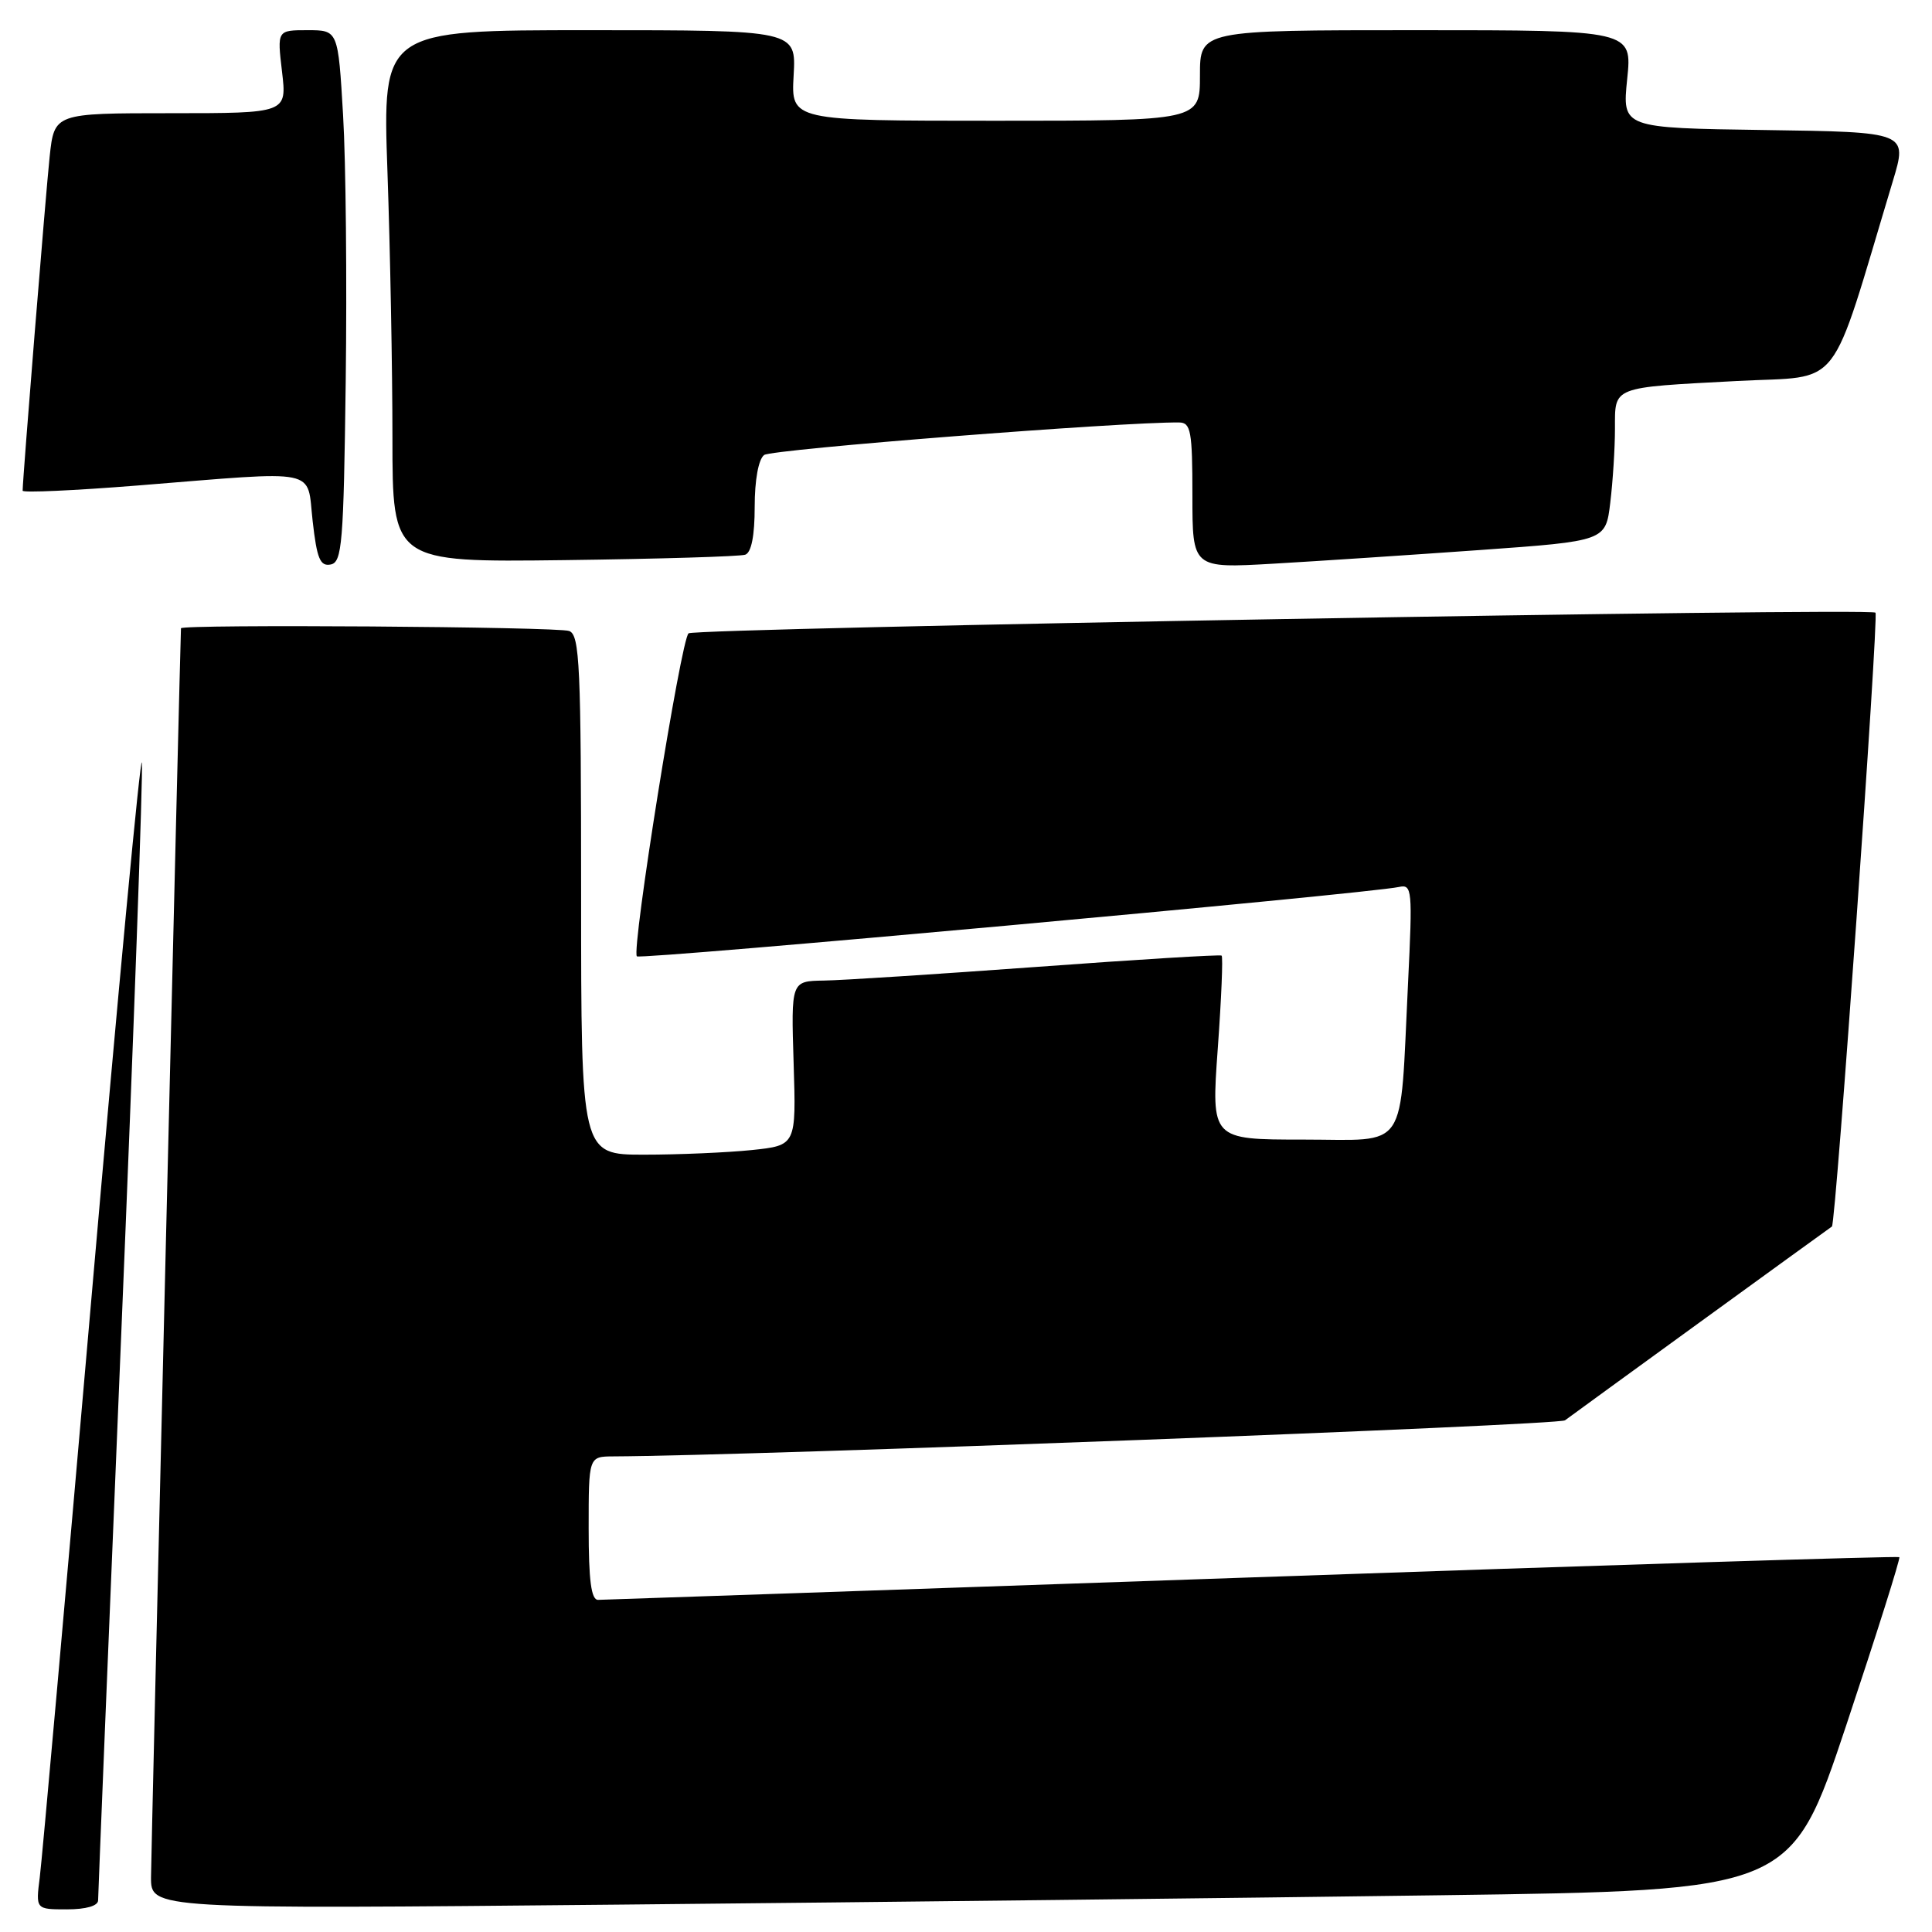 <?xml version="1.0" encoding="UTF-8" standalone="no"?>
<!DOCTYPE svg PUBLIC "-//W3C//DTD SVG 1.1//EN" "http://www.w3.org/Graphics/SVG/1.1/DTD/svg11.dtd" >
<svg xmlns="http://www.w3.org/2000/svg" xmlns:xlink="http://www.w3.org/1999/xlink" version="1.1" viewBox="0 0 256 256">
 <g >
 <path fill="currentColor"
d=" M 13.00 251.80 C 13.00 251.14 14.37 217.54 16.05 177.13 C 17.73 136.71 18.96 102.49 18.80 101.07 C 18.63 99.66 15.65 131.35 12.16 171.50 C 8.67 211.65 5.57 246.41 5.27 248.75 C 4.73 253.00 4.73 253.00 8.86 253.00 C 11.41 253.00 13.00 252.54 13.00 251.80 Z  M 190.91 251.13 C 237.33 250.50 237.33 250.50 244.65 228.57 C 248.67 216.50 251.83 206.50 251.67 206.33 C 251.50 206.17 212.92 207.37 165.93 209.01 C 118.95 210.64 79.94 211.98 79.25 211.99 C 78.34 212.00 78.00 209.44 78.00 202.50 C 78.00 193.00 78.00 193.00 81.25 192.98 C 99.82 192.90 206.51 188.85 207.37 188.20 C 208.26 187.52 241.77 163.19 242.74 162.52 C 243.26 162.16 248.96 81.63 248.51 81.18 C 247.83 80.50 92.25 83.21 91.24 83.92 C 90.25 84.61 83.63 125.97 84.39 126.72 C 84.87 127.20 181.05 118.44 185.36 117.53 C 187.12 117.15 187.18 117.81 186.57 130.32 C 185.45 152.98 186.79 151.00 172.66 151.00 C 160.49 151.00 160.49 151.00 161.36 138.95 C 161.84 132.32 162.07 126.78 161.87 126.62 C 161.67 126.47 150.70 127.14 137.50 128.11 C 124.30 129.07 111.55 129.90 109.16 129.93 C 104.82 130.00 104.82 130.00 105.16 140.89 C 105.50 151.77 105.50 151.77 99.60 152.39 C 96.36 152.72 89.95 153.00 85.35 153.00 C 77.00 153.00 77.00 153.00 77.00 118.61 C 77.00 88.17 76.82 84.14 75.42 83.61 C 73.95 83.04 24.02 82.70 23.98 83.25 C 23.88 84.92 20.02 245.65 20.01 248.74 C 20.00 252.97 20.00 252.97 82.25 252.37 C 116.49 252.04 165.39 251.48 190.91 251.13 Z  M 45.81 50.49 C 45.98 37.29 45.83 21.44 45.46 15.25 C 44.80 4.00 44.80 4.00 40.76 4.00 C 36.72 4.00 36.72 4.00 37.37 9.50 C 38.02 15.00 38.02 15.00 22.61 15.00 C 7.20 15.00 7.20 15.00 6.58 20.75 C 6.06 25.66 3.00 63.47 3.00 65.02 C 3.00 65.31 9.86 65.00 18.25 64.33 C 42.71 62.37 40.62 61.94 41.43 69.06 C 41.99 74.02 42.42 75.07 43.81 74.80 C 45.33 74.51 45.53 72.08 45.81 50.49 Z  M 98.75 73.50 C 99.56 73.22 100.00 70.98 100.00 67.15 C 100.00 63.61 100.50 60.86 101.25 60.29 C 102.23 59.53 148.74 55.89 156.25 55.98 C 157.79 56.00 158.00 57.13 158.00 65.65 C 158.00 75.31 158.00 75.31 168.75 74.69 C 174.66 74.35 186.98 73.53 196.13 72.88 C 212.76 71.69 212.76 71.69 213.37 66.60 C 213.71 63.79 213.99 59.39 213.99 56.82 C 214.00 51.15 213.43 51.37 230.24 50.48 C 244.36 49.73 242.24 52.45 250.81 24.00 C 252.77 17.50 252.77 17.50 233.86 17.23 C 214.95 16.96 214.95 16.96 215.61 10.48 C 216.28 4.00 216.28 4.00 187.64 4.00 C 159.00 4.00 159.00 4.00 159.00 10.00 C 159.00 16.00 159.00 16.00 131.91 16.00 C 104.82 16.00 104.82 16.00 105.16 10.00 C 105.50 4.00 105.50 4.00 78.09 4.00 C 50.68 4.00 50.68 4.00 51.34 22.75 C 51.70 33.06 52.00 48.92 52.00 58.00 C 52.00 74.50 52.00 74.50 74.75 74.22 C 87.26 74.06 98.06 73.74 98.75 73.50 Z "/>
</g>
</svg>